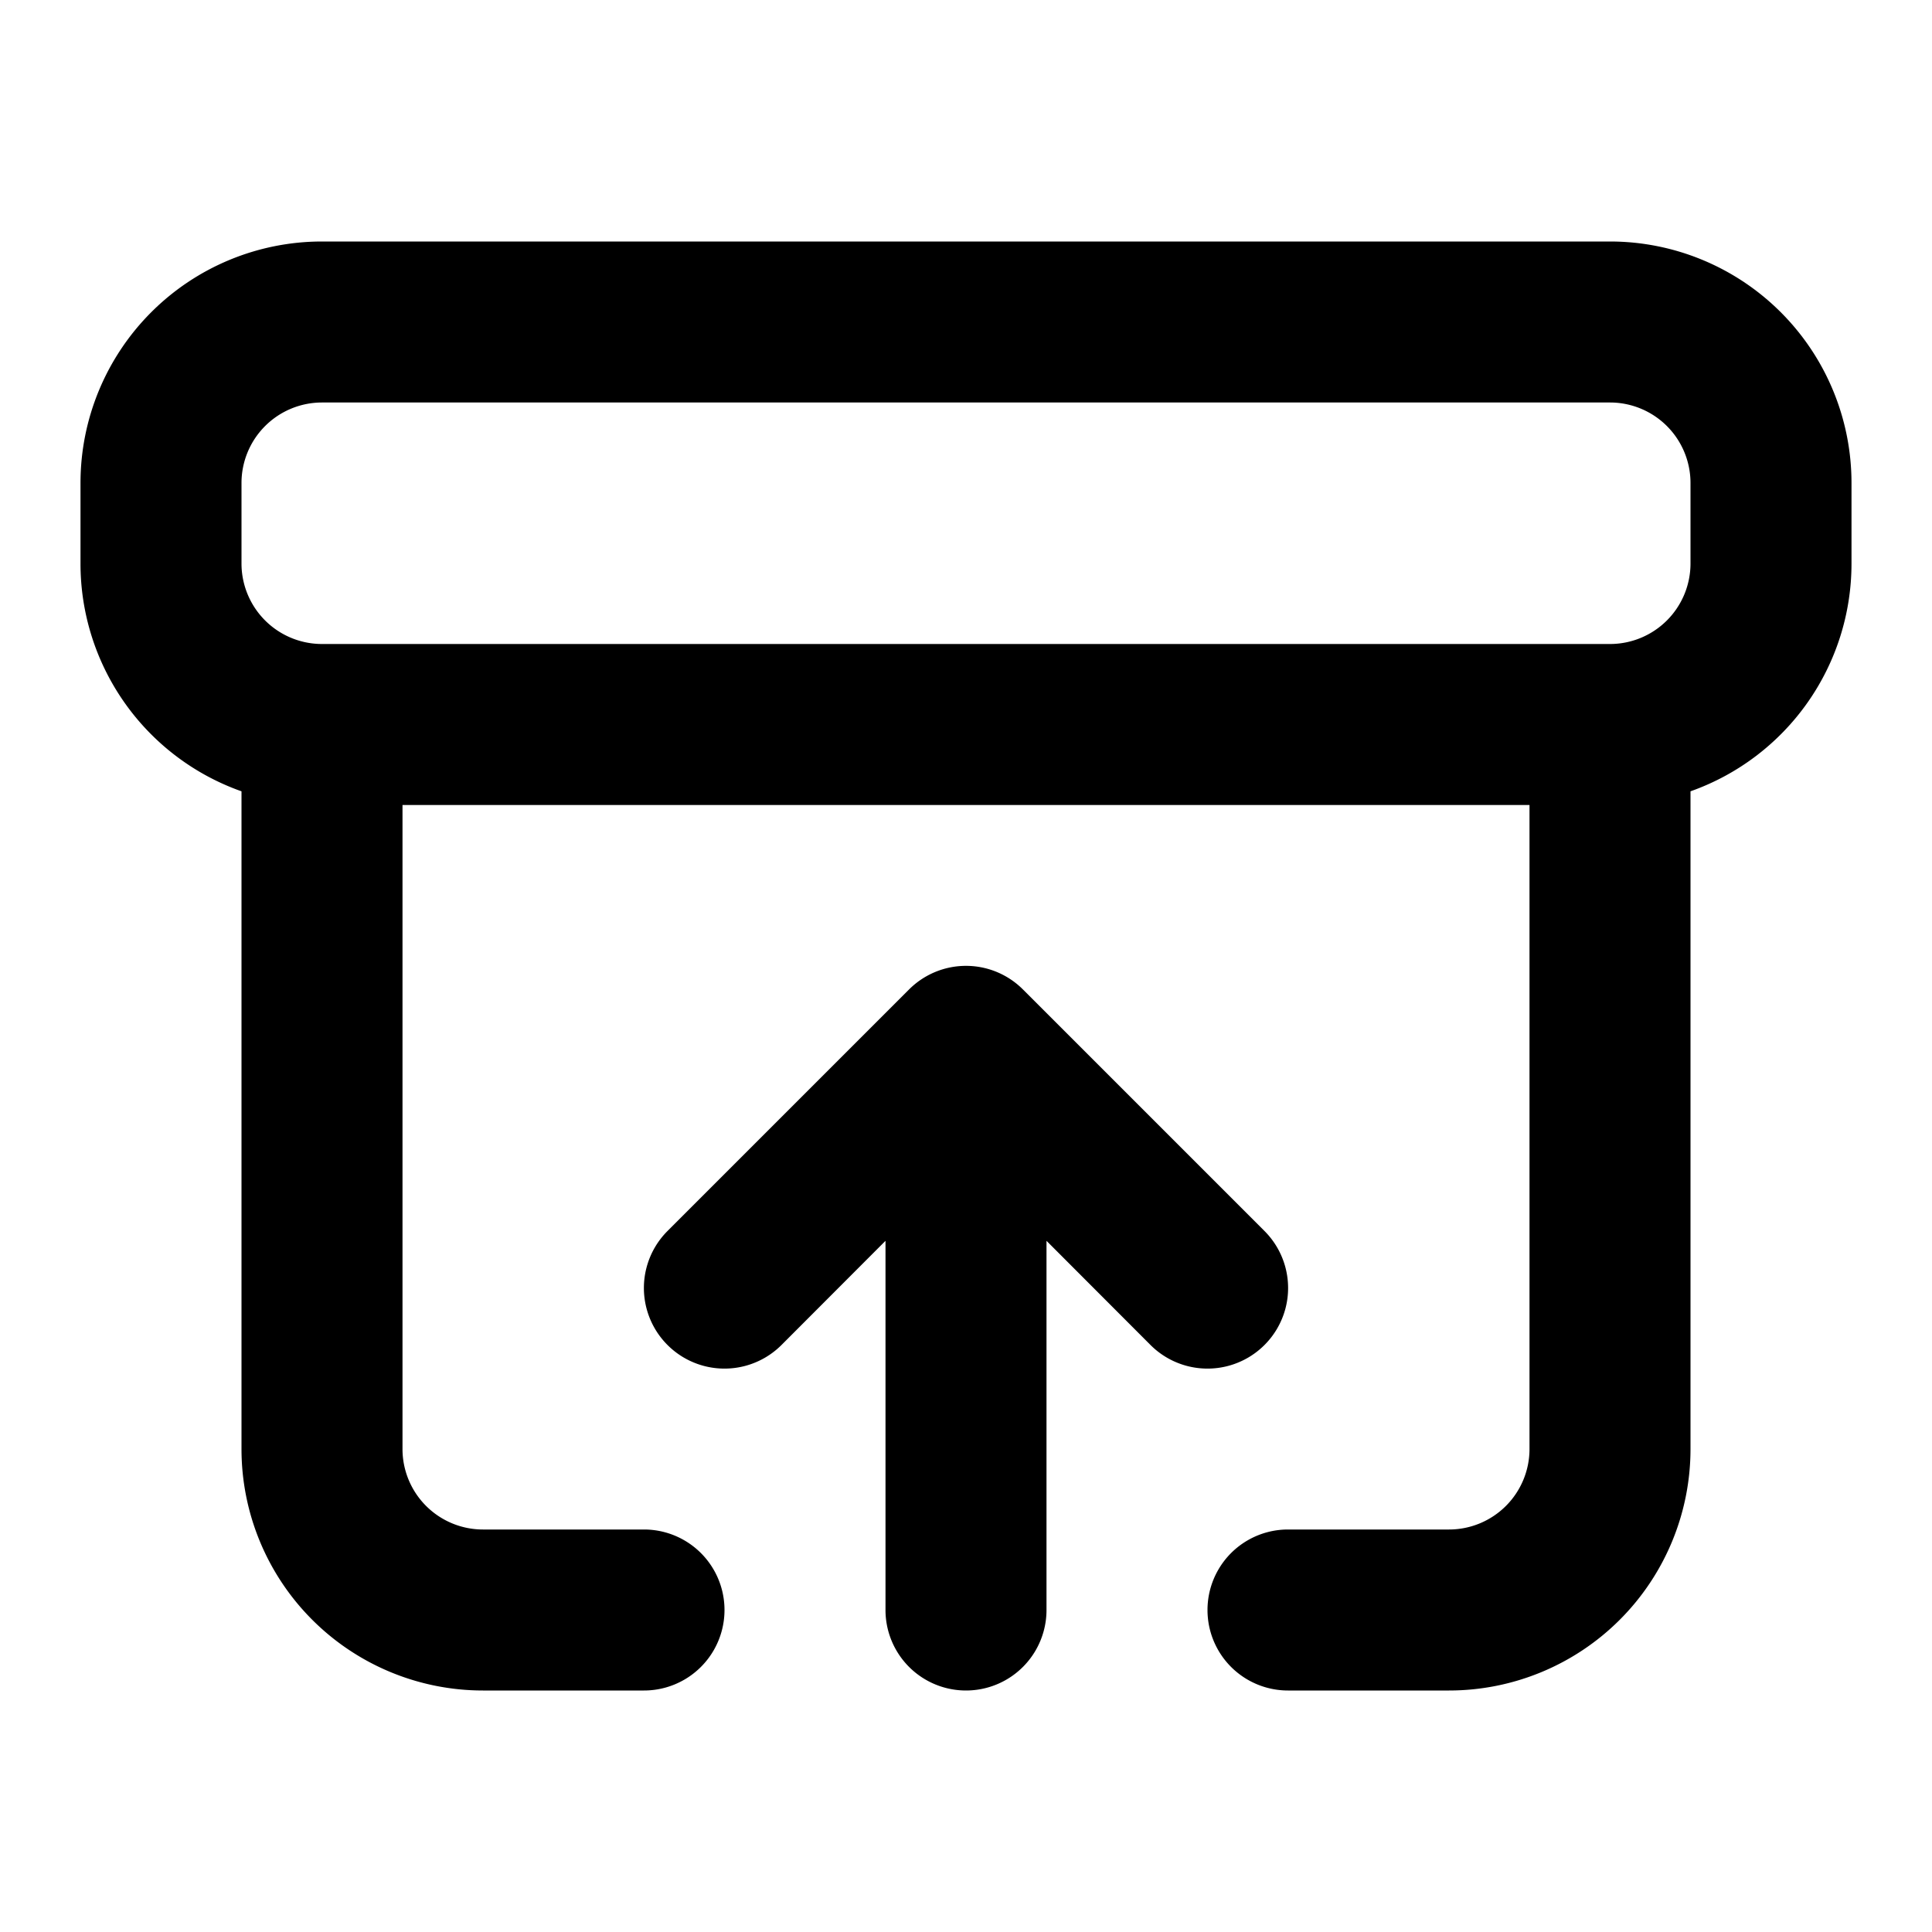 <svg aria-hidden="true" role="img" data-name="Archive Restore" class="d-icon d-icon--archive-restore" xmlns="http://www.w3.org/2000/svg" viewBox="0 0 12 12"><path fill="currentColor" fill-rule="evenodd" d="M2 2.5a.5.5 0 0 0-.5.5v.5A.5.5 0 0 0 2 4h8a.5.5 0 0 0 .5-.5V3a.5.5 0 0 0-.5-.5H2ZM.5 3A1.5 1.5 0 0 1 2 1.5h8A1.5 1.5 0 0 1 11.5 3v.5a1.5 1.5 0 0 1-1 1.415V9A1.5 1.5 0 0 1 9 10.5H8a.5.5 0 0 1 0-1h1a.5.5 0 0 0 .5-.5V5h-7v4a.5.5 0 0 0 .5.5h1a.5.5 0 0 1 0 1H3A1.5 1.5 0 0 1 1.5 9V4.915A1.5 1.5 0 0 1 .5 3.5V3Zm5.146 3.146a.5.5 0 0 1 .708 0l1.5 1.5a.5.5 0 1 1-.708.708L6.5 7.707V10a.5.5 0 0 1-1 0V7.707l-.646.647a.5.5 0 1 1-.708-.708l1.5-1.5Z" clip-rule="evenodd"/></svg>